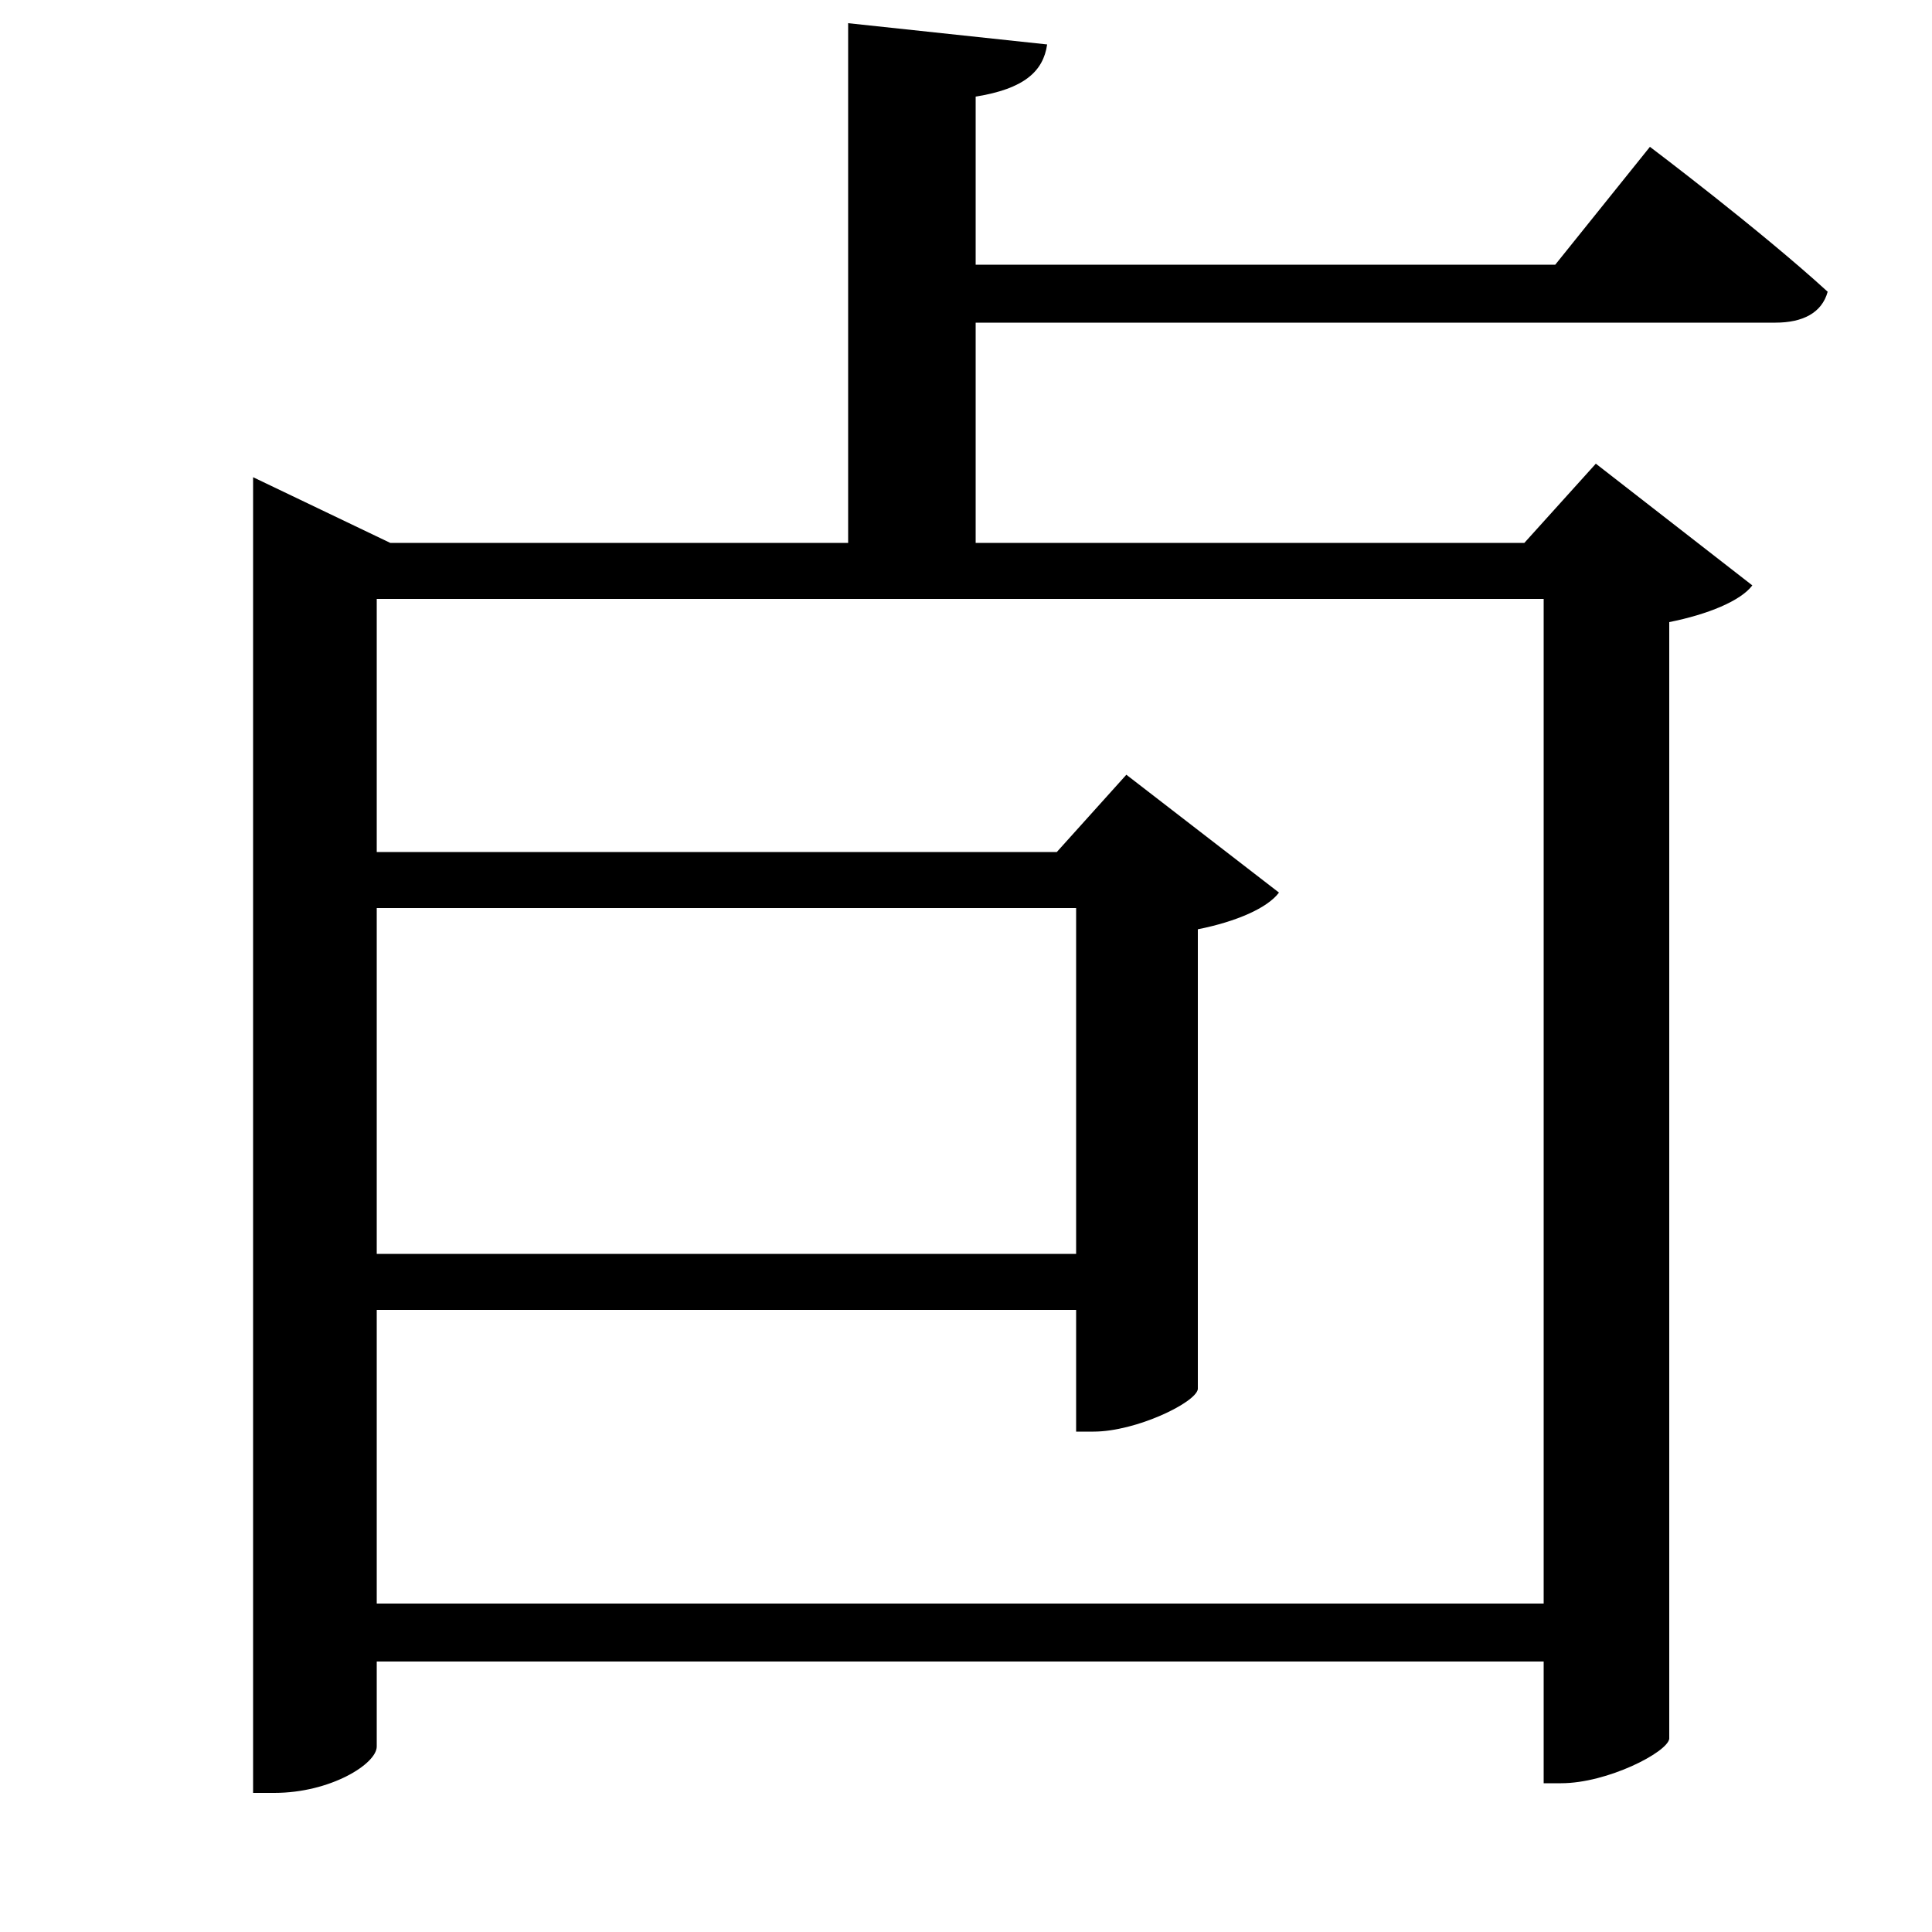 <svg xmlns="http://www.w3.org/2000/svg"
    viewBox="0 0 1000 1000">
  <!--
© 2017-2023 Adobe (http://www.adobe.com/).
Noto is a trademark of Google Inc.
This Font Software is licensed under the SIL Open Font License, Version 1.1. This Font Software is distributed on an "AS IS" BASIS, WITHOUT WARRANTIES OR CONDITIONS OF ANY KIND, either express or implied. See the SIL Open Font License for the specific language, permissions and limitations governing your use of this Font Software.
http://scripts.sil.org/OFL
  -->
<path d="M547 441L195 441 195 310 799 310 799 830 195 830 195 678 557 678 557 741 566 741C588 741 619 726 620 719L620 481C640 477 656 470 662 462L583 401ZM557 470L557 649 195 649 195 470ZM854 76L805 137 505 137 505 50C530 46 540 37 542 23L439 12 439 281 202 281 131 247 131 928 142 928C171 928 195 913 195 904L195 860 799 860 799 923 808 923C832 923 863 907 864 900L864 322C884 318 901 311 907 303L826 240 789 281 505 281 505 167 919 167C933 167 943 162 946 151 911 119 854 76 854 76Z"/>
</svg>